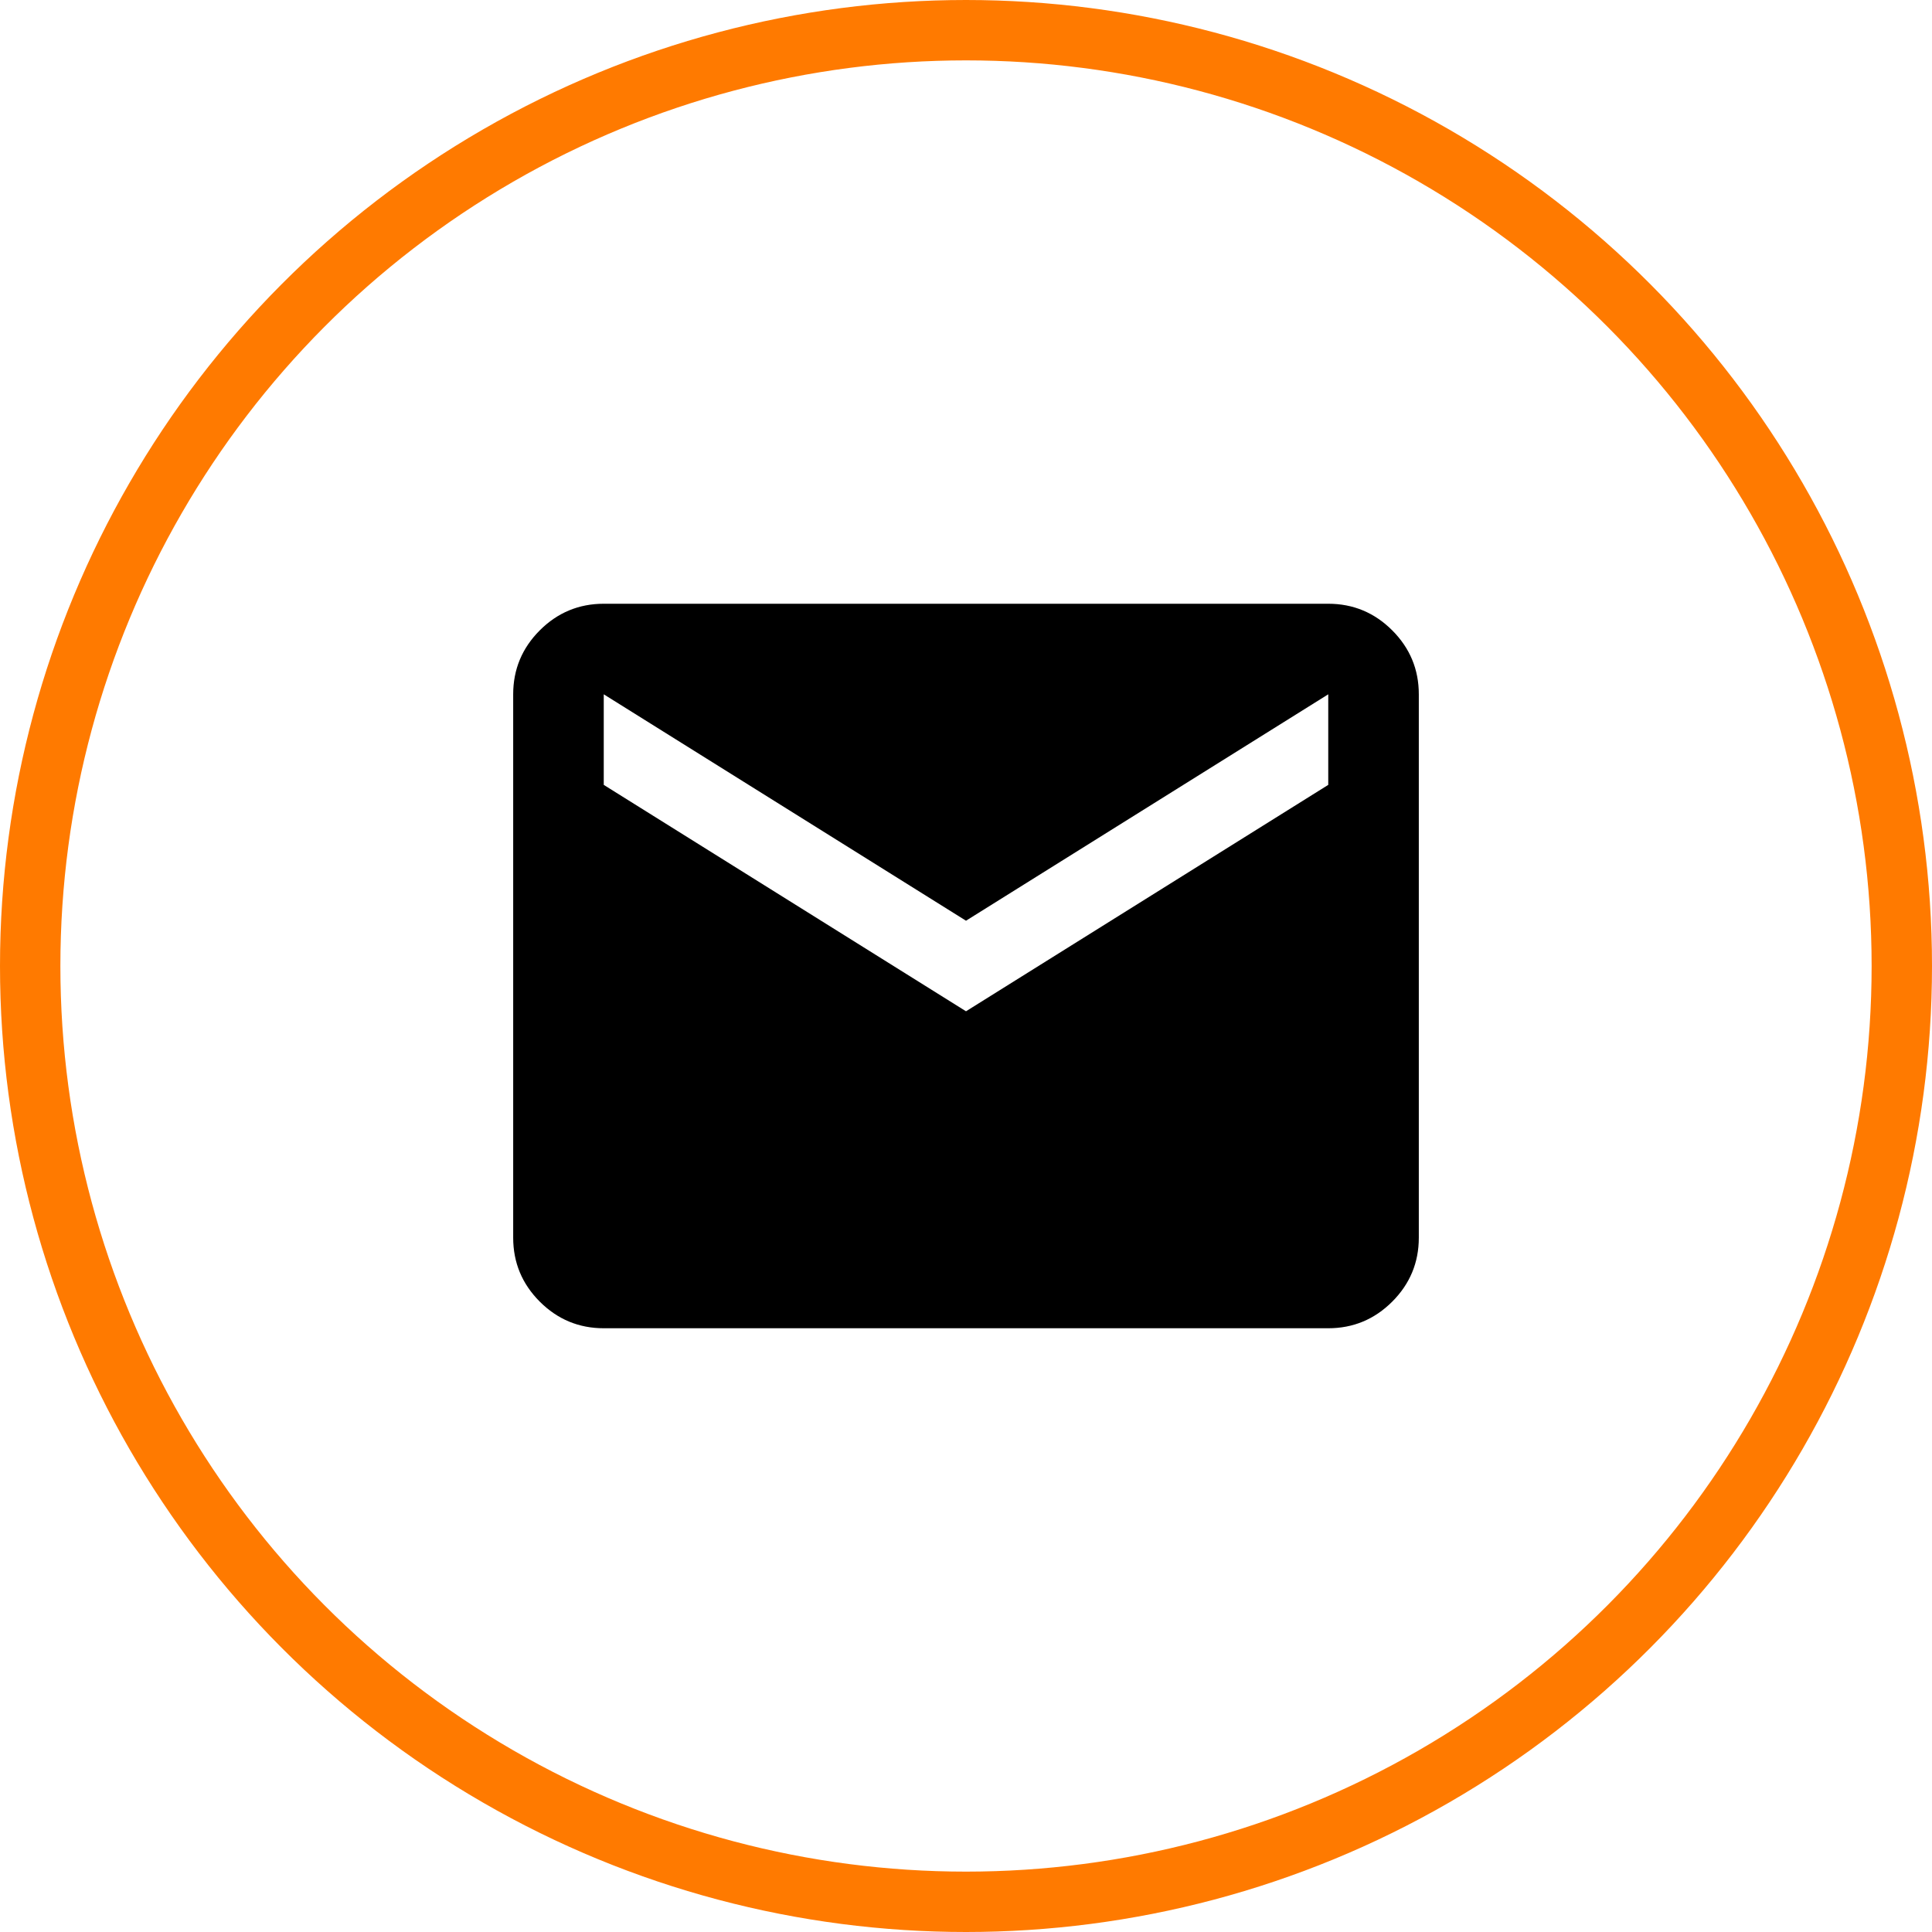 <svg width="64" height="64" viewBox="0 0 64 64" fill="none" xmlns="http://www.w3.org/2000/svg">
<g clip-path="url(#clip0_57_2)">
<circle cx="32" cy="32" r="31" stroke="#FF7A00" stroke-width="2"/>
<path d="M20 44C19.175 44 18.469 43.706 17.881 43.119C17.294 42.531 17 41.825 17 41V23C17 22.175 17.294 21.469 17.881 20.881C18.469 20.294 19.175 20 20 20H44C44.825 20 45.531 20.294 46.119 20.881C46.706 21.469 47 22.175 47 23V41C47 41.825 46.706 42.531 46.119 43.119C45.531 43.706 44.825 44 44 44H20ZM32 33.5L44 26V23L32 30.5L20 23V26L32 33.5Z" fill="black"/>
</g>
<defs>
<clipPath id="clip0_57_2">
<rect width="64" height="64" fill="white"/>
</clipPath>
</defs>
</svg>
